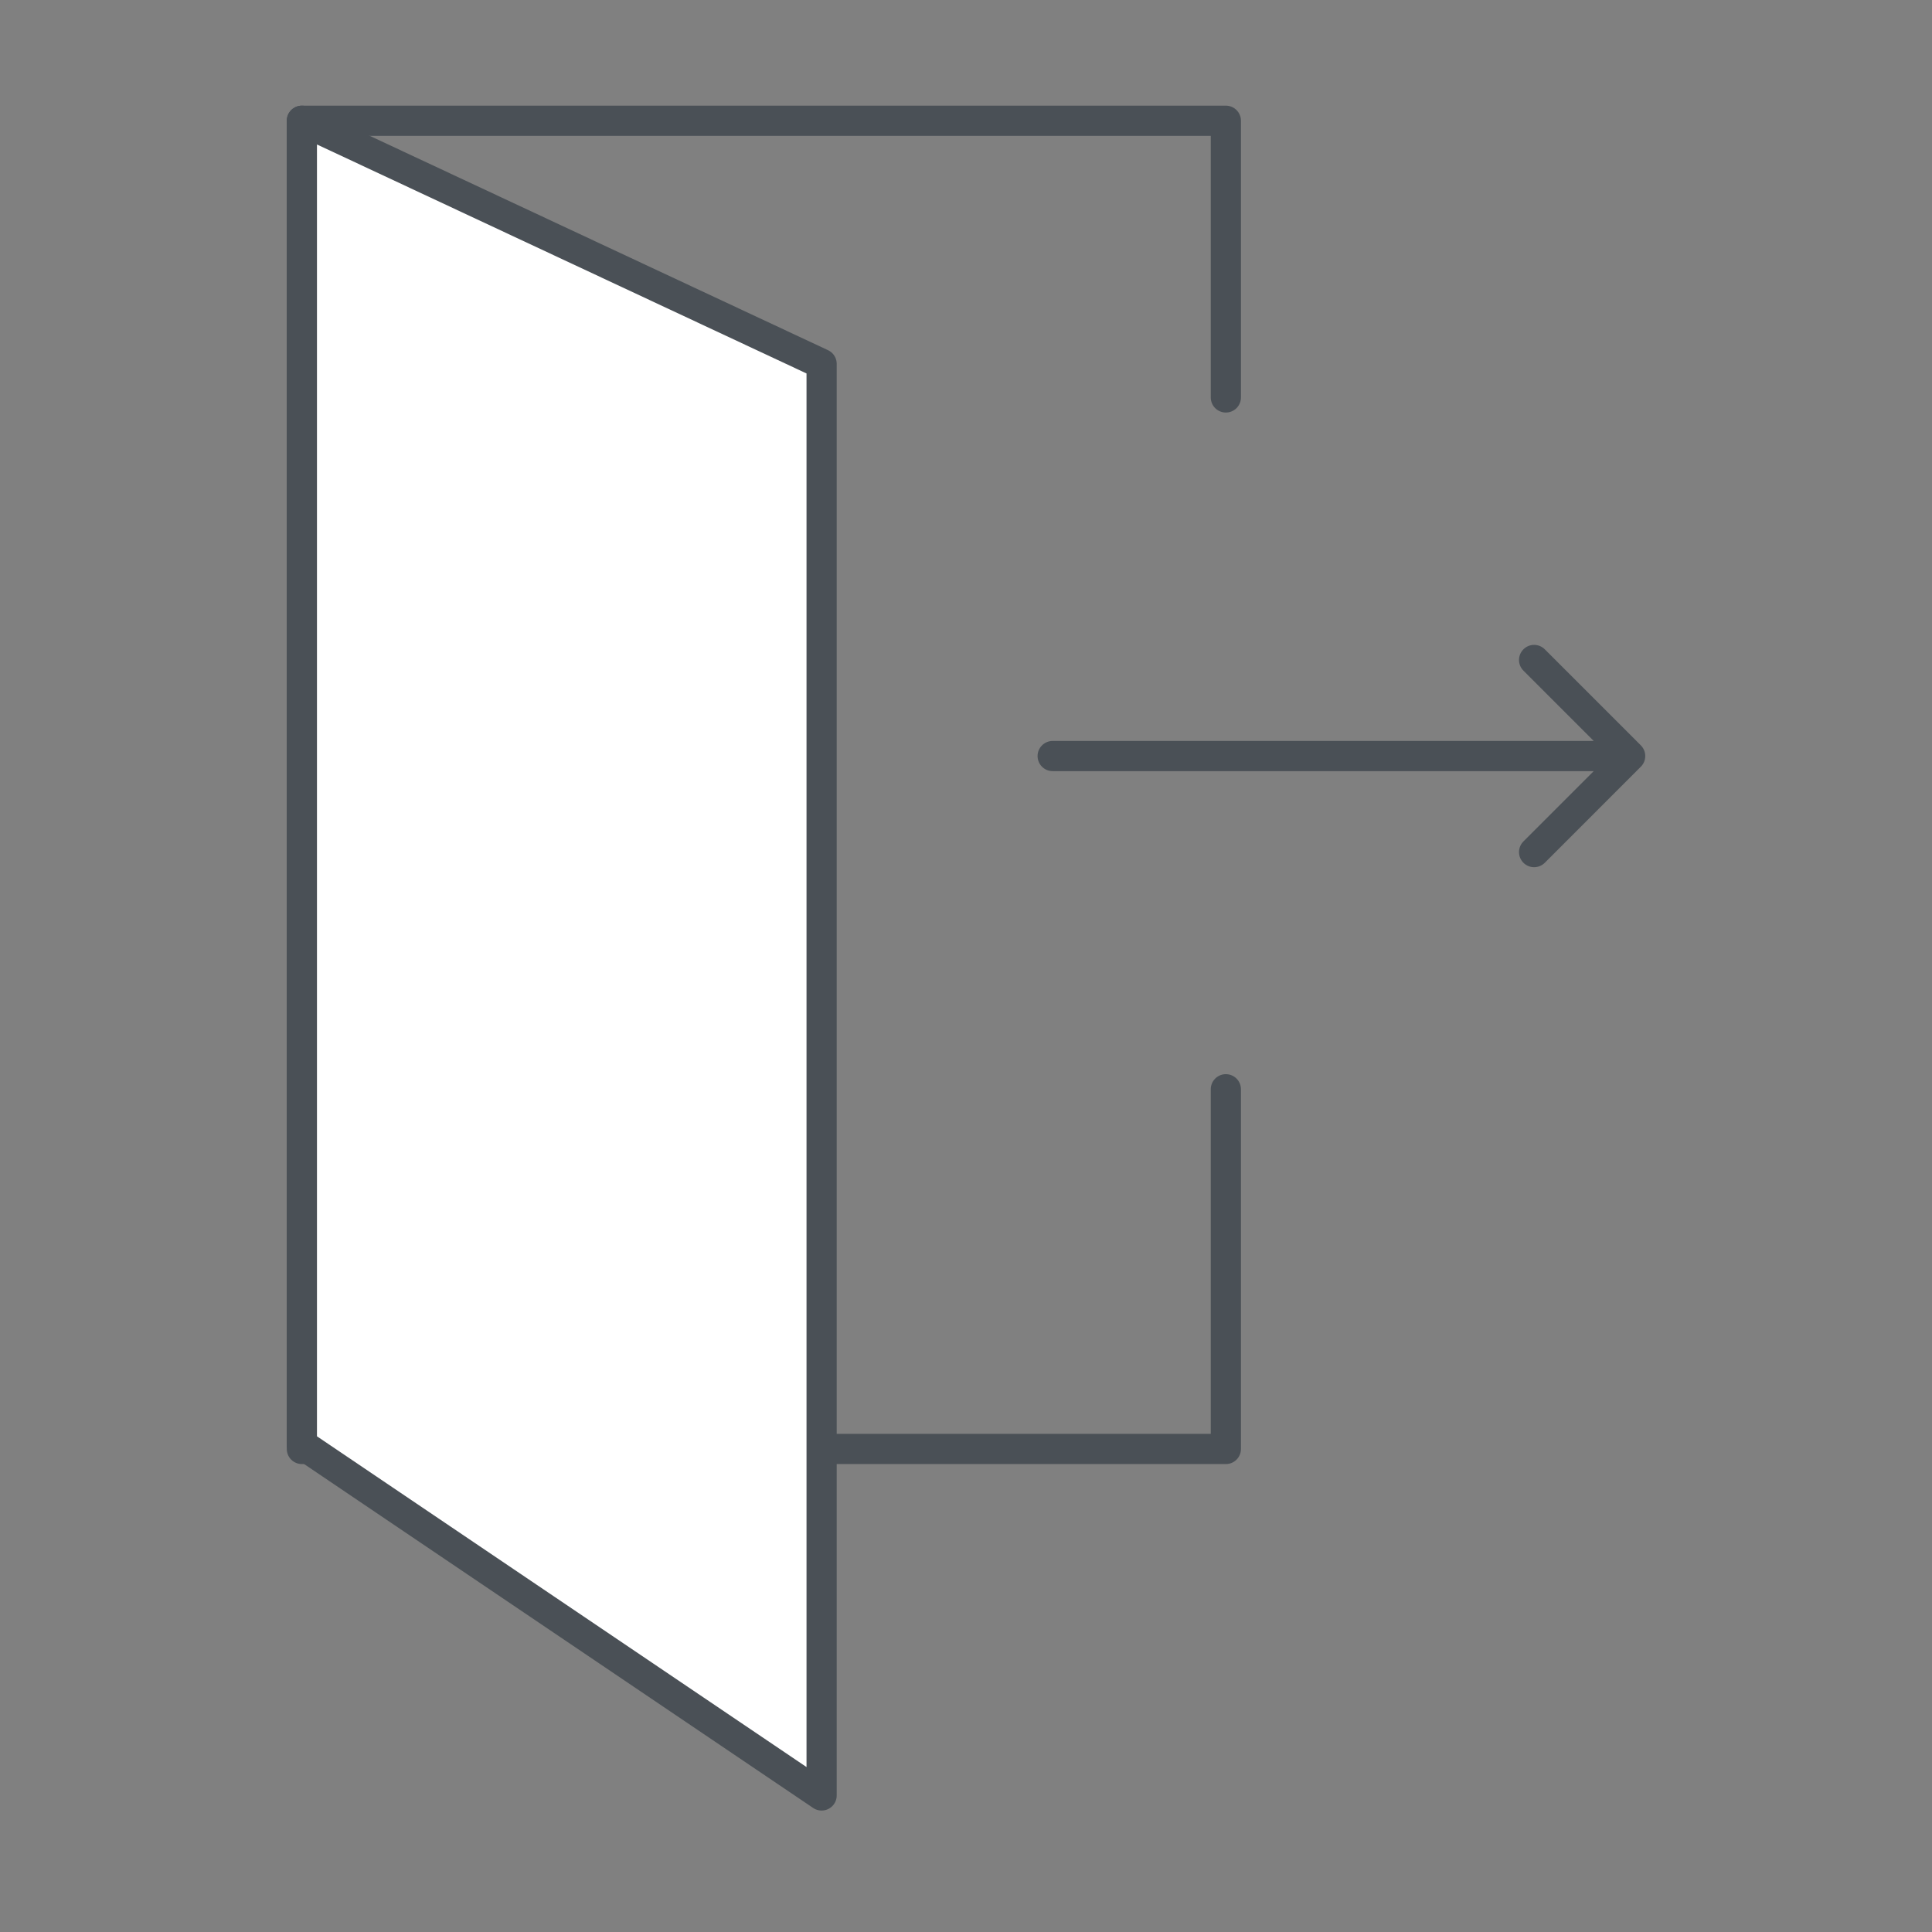 <svg width="64" height="64" viewBox="0 0 64 64" fill="none" xmlns="http://www.w3.org/2000/svg">
<rect x="0" y="0" width="64" height="64" fill="#808080" stroke="none"/>
<path d="M34.871 24.545C34.595 24.545 34.371 24.769 34.371 25.045C34.371 25.321 34.595 25.545 34.871 25.545V24.545ZM54.355 25.398C54.55 25.203 54.55 24.887 54.355 24.691L51.173 21.509C50.977 21.314 50.661 21.314 50.466 21.509C50.27 21.705 50.27 22.021 50.466 22.216L53.294 25.045L50.466 27.873C50.27 28.069 50.27 28.385 50.466 28.581C50.661 28.776 50.977 28.776 51.173 28.581L54.355 25.398ZM34.871 25.545H54.001V24.545H34.871V25.545Z" fill="#4A5056"/>
<path d="M40.608 13.166V4H10V47.999H40.608V36.083" stroke="#4A5056" stroke-linecap="round" stroke-linejoin="round"/>
<path d="M27.612 12.053L10.395 4V47.845L27.612 59.477V12.053Z" fill="white"/>
<path d="M27.217 12.053L10 4V47.845L27.217 59.477V12.053Z" stroke="#4A5056" stroke-linecap="round" stroke-linejoin="round"/>
</svg>
